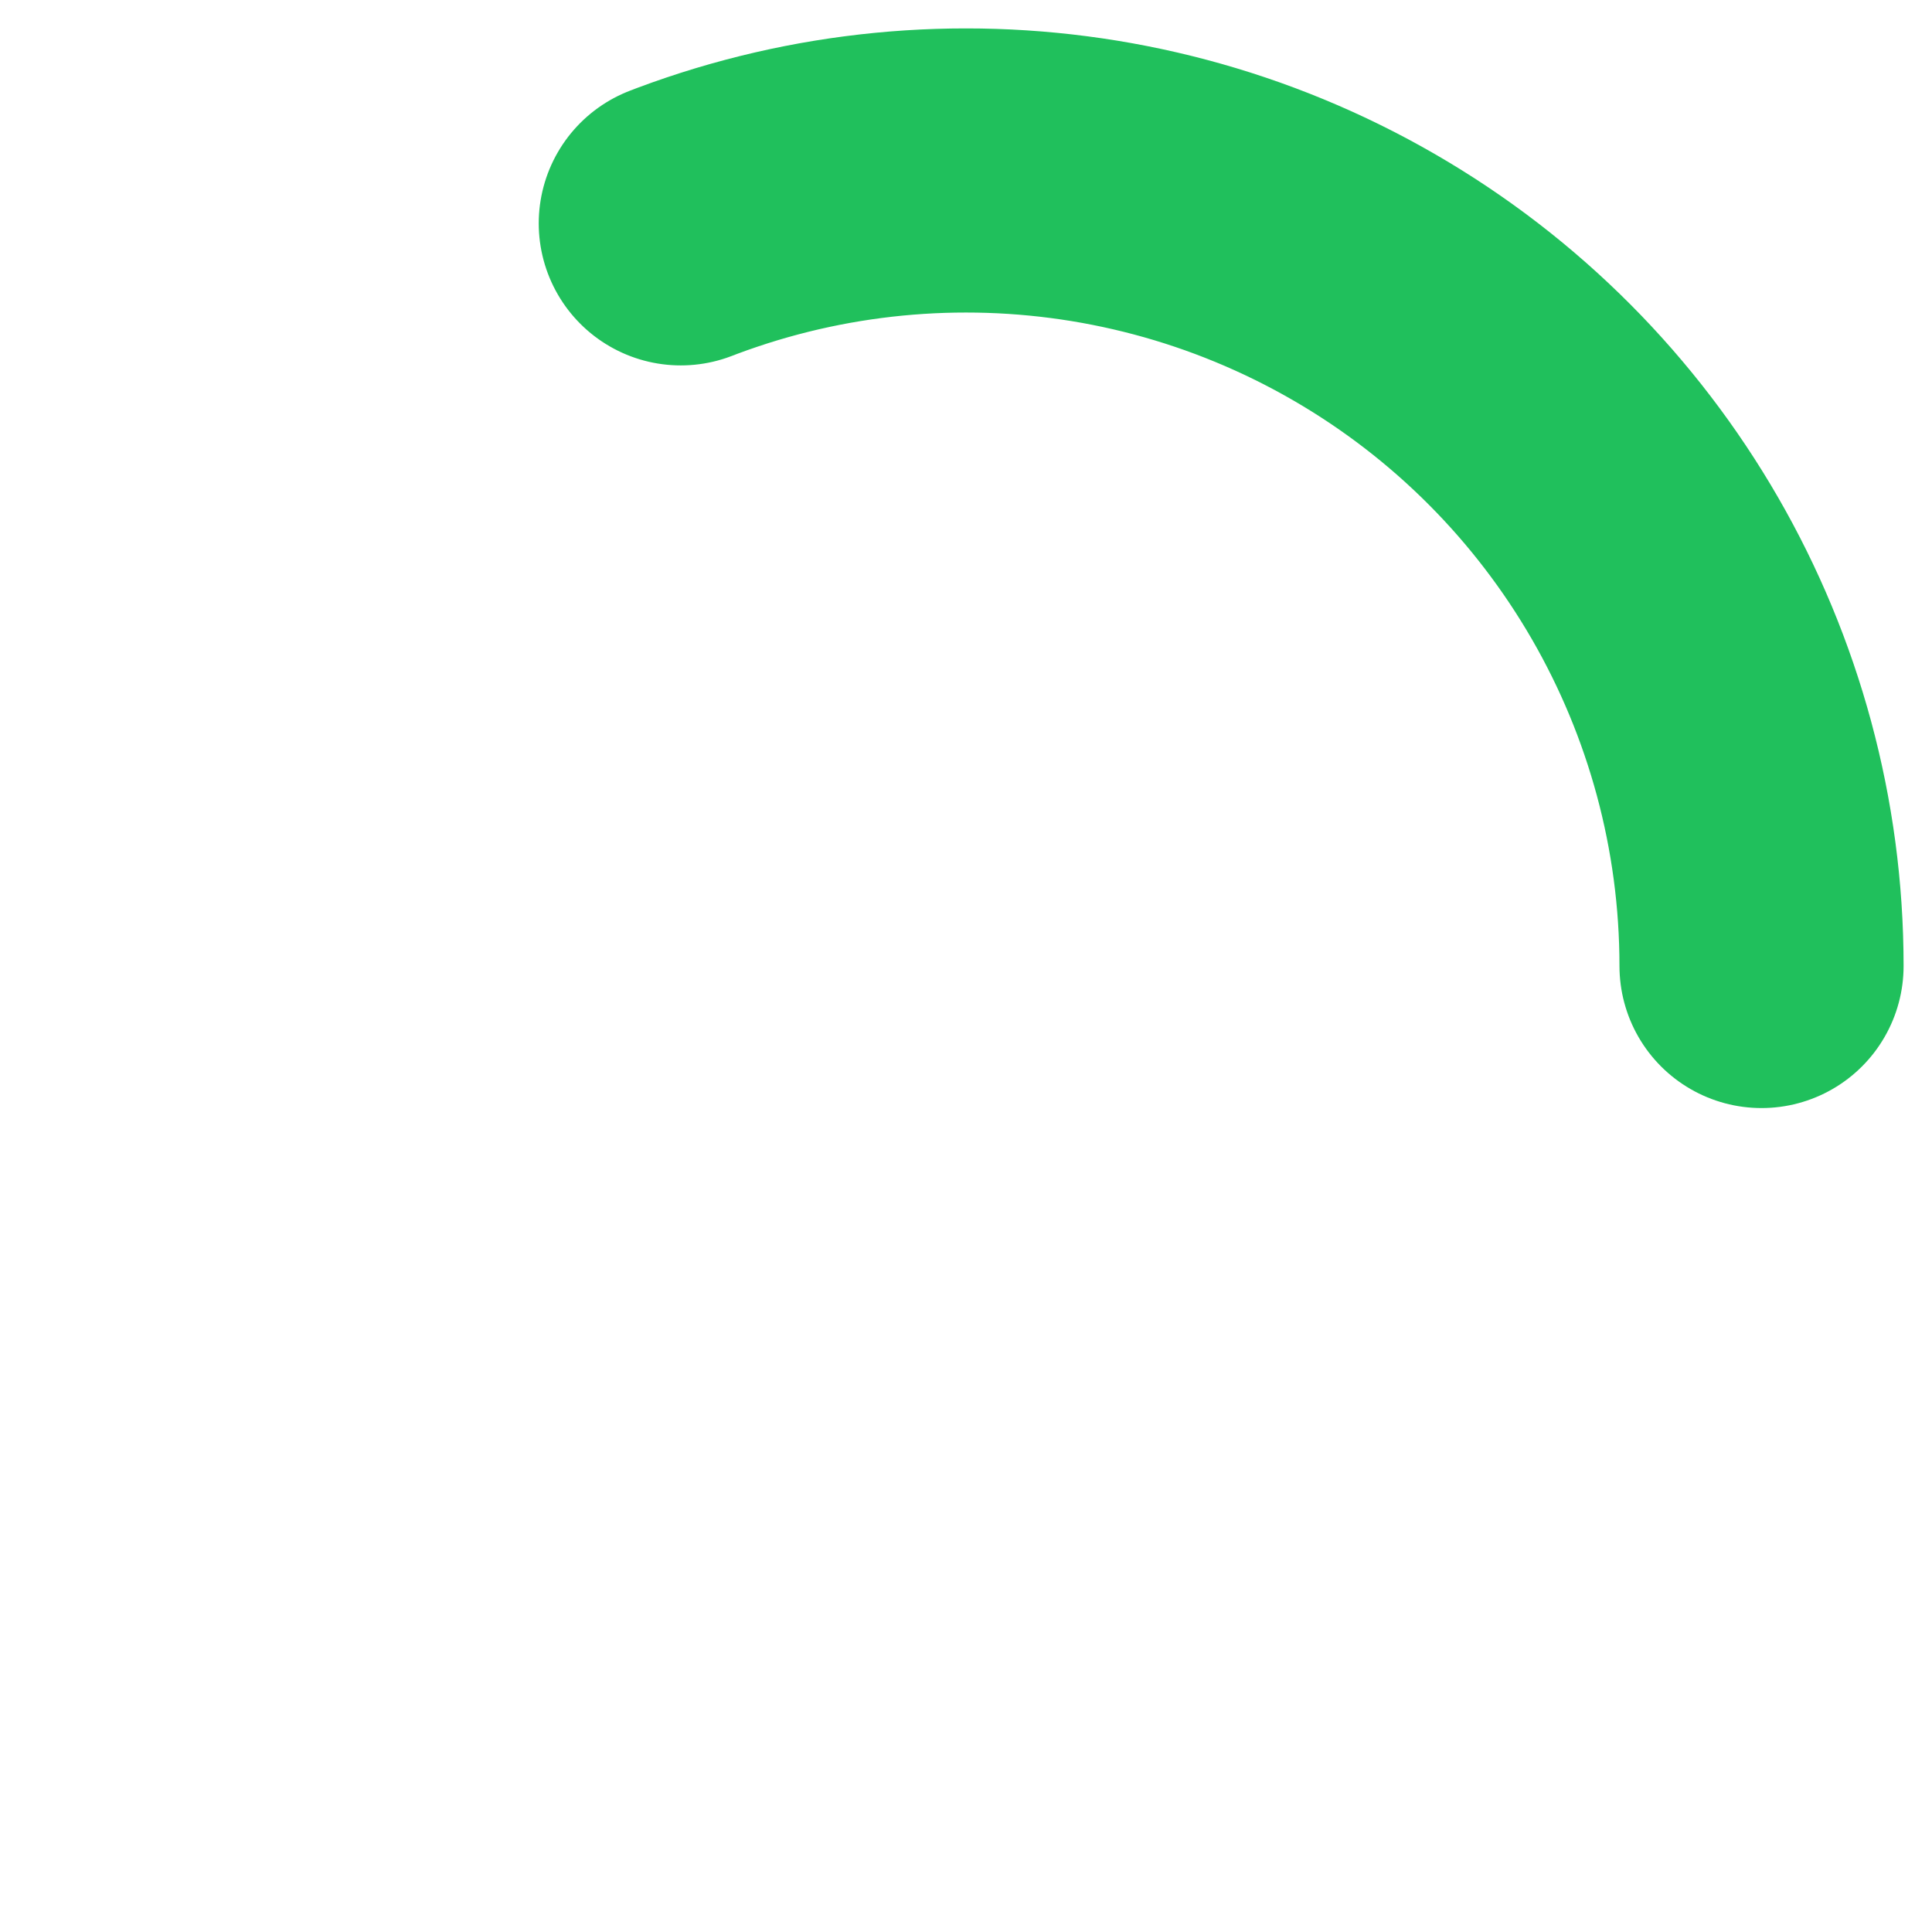 <?xml version="1.0" encoding="utf-8"?>
<!-- Generator: Adobe Illustrator 16.0.0, SVG Export Plug-In . SVG Version: 6.00 Build 0)  -->
<!DOCTYPE svg PUBLIC "-//W3C//DTD SVG 1.1//EN" "http://www.w3.org/Graphics/SVG/1.1/DTD/svg11.dtd">
<svg version="1.1" xmlns="http://www.w3.org/2000/svg" xmlns:xlink="http://www.w3.org/1999/xlink" x="0px" y="0px"
	 width="34px" height="34px" viewBox="0 0 34 34" enable-background="new 0 0 34 34" xml:space="preserve">
<defs>    
    <style>
        @keyframes strokeanim {
        	0% {  transform: rotate(0deg); }
    		100% { transform: rotate(360deg); }
		}
		circle {
			transform-origin: 50% 50% 0 ;
    		animation: strokeanim 1s infinite linear;
		}
    </style>
</defs>    
<circle fill="none" stroke="#20C05C" stroke-width="5" stroke-miterlimit="10" stroke-linecap="round" cx="17" cy="17" r="14" transform="rotate(0 0 0)"
                    stroke-dasharray="87.92"
                    stroke-dashoffset="115">
<!--animateTransform attributeName="transform" type="rotate" from="0 17 17" to="360 17 17" dur="1s" repeatCount="indefinite"></animateTransform-->
</circle>
</svg>
